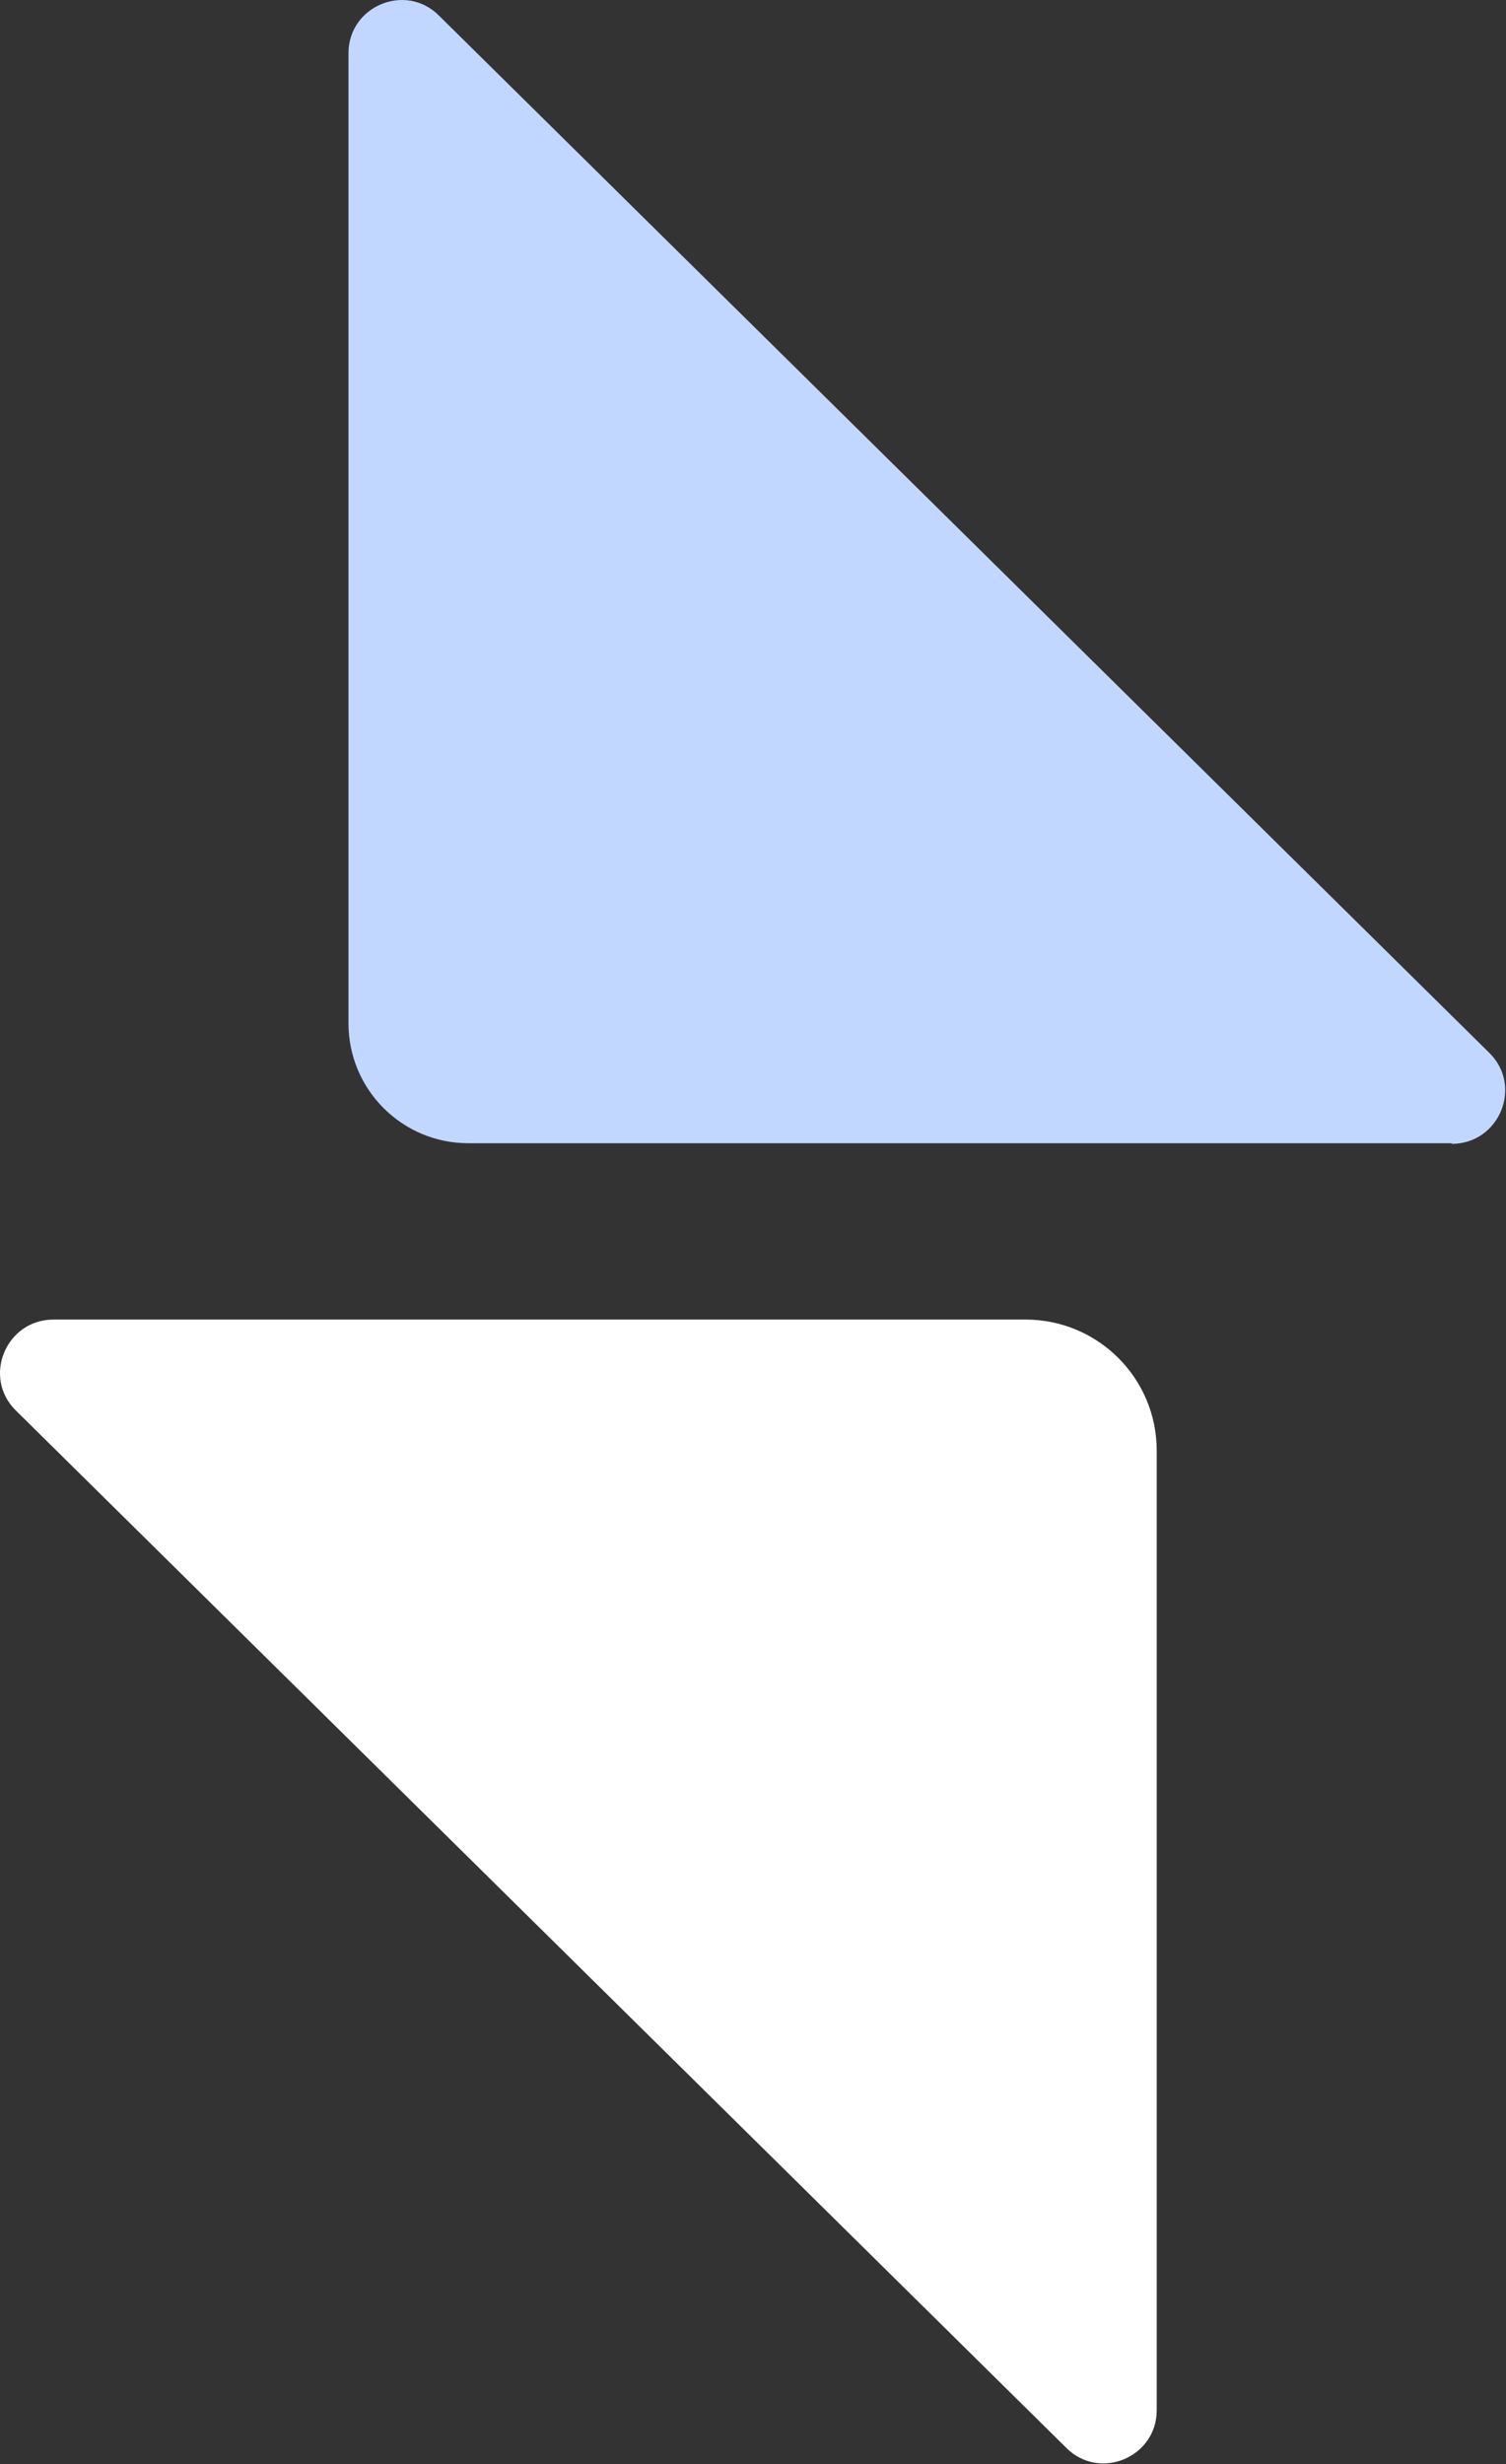 <svg width="1619" height="2649" viewBox="0 0 1619 2649" fill="none" xmlns="http://www.w3.org/2000/svg">
<rect x="0" y="0" width="1619" height="2649" fill="#333333" stroke="none"/>
<path d="M1560.58 1228.91L503.484 1228.91C431.977 1228.91 374.636 1170.9 374.636 1100.06L374.636 57.135C374.636 6.54 436.025 -19.094 471.778 16.659L1601.05 1131.77C1637.48 1167.52 1611.85 1229.59 1560.58 1229.59L1560.58 1228.91Z" fill="#C2D7FF"/>
<path d="M56.903 1418.47L1102.53 1418.47C1180.11 1418.47 1243.52 1481.21 1243.52 1559.46L1243.52 2590.92C1243.52 2641.52 1182.13 2667.15 1146.38 2631.4L17.102 1516.29C-19.326 1480.53 6.308 1418.47 57.578 1418.47L56.903 1418.47Z" fill="white"/>
</svg>
